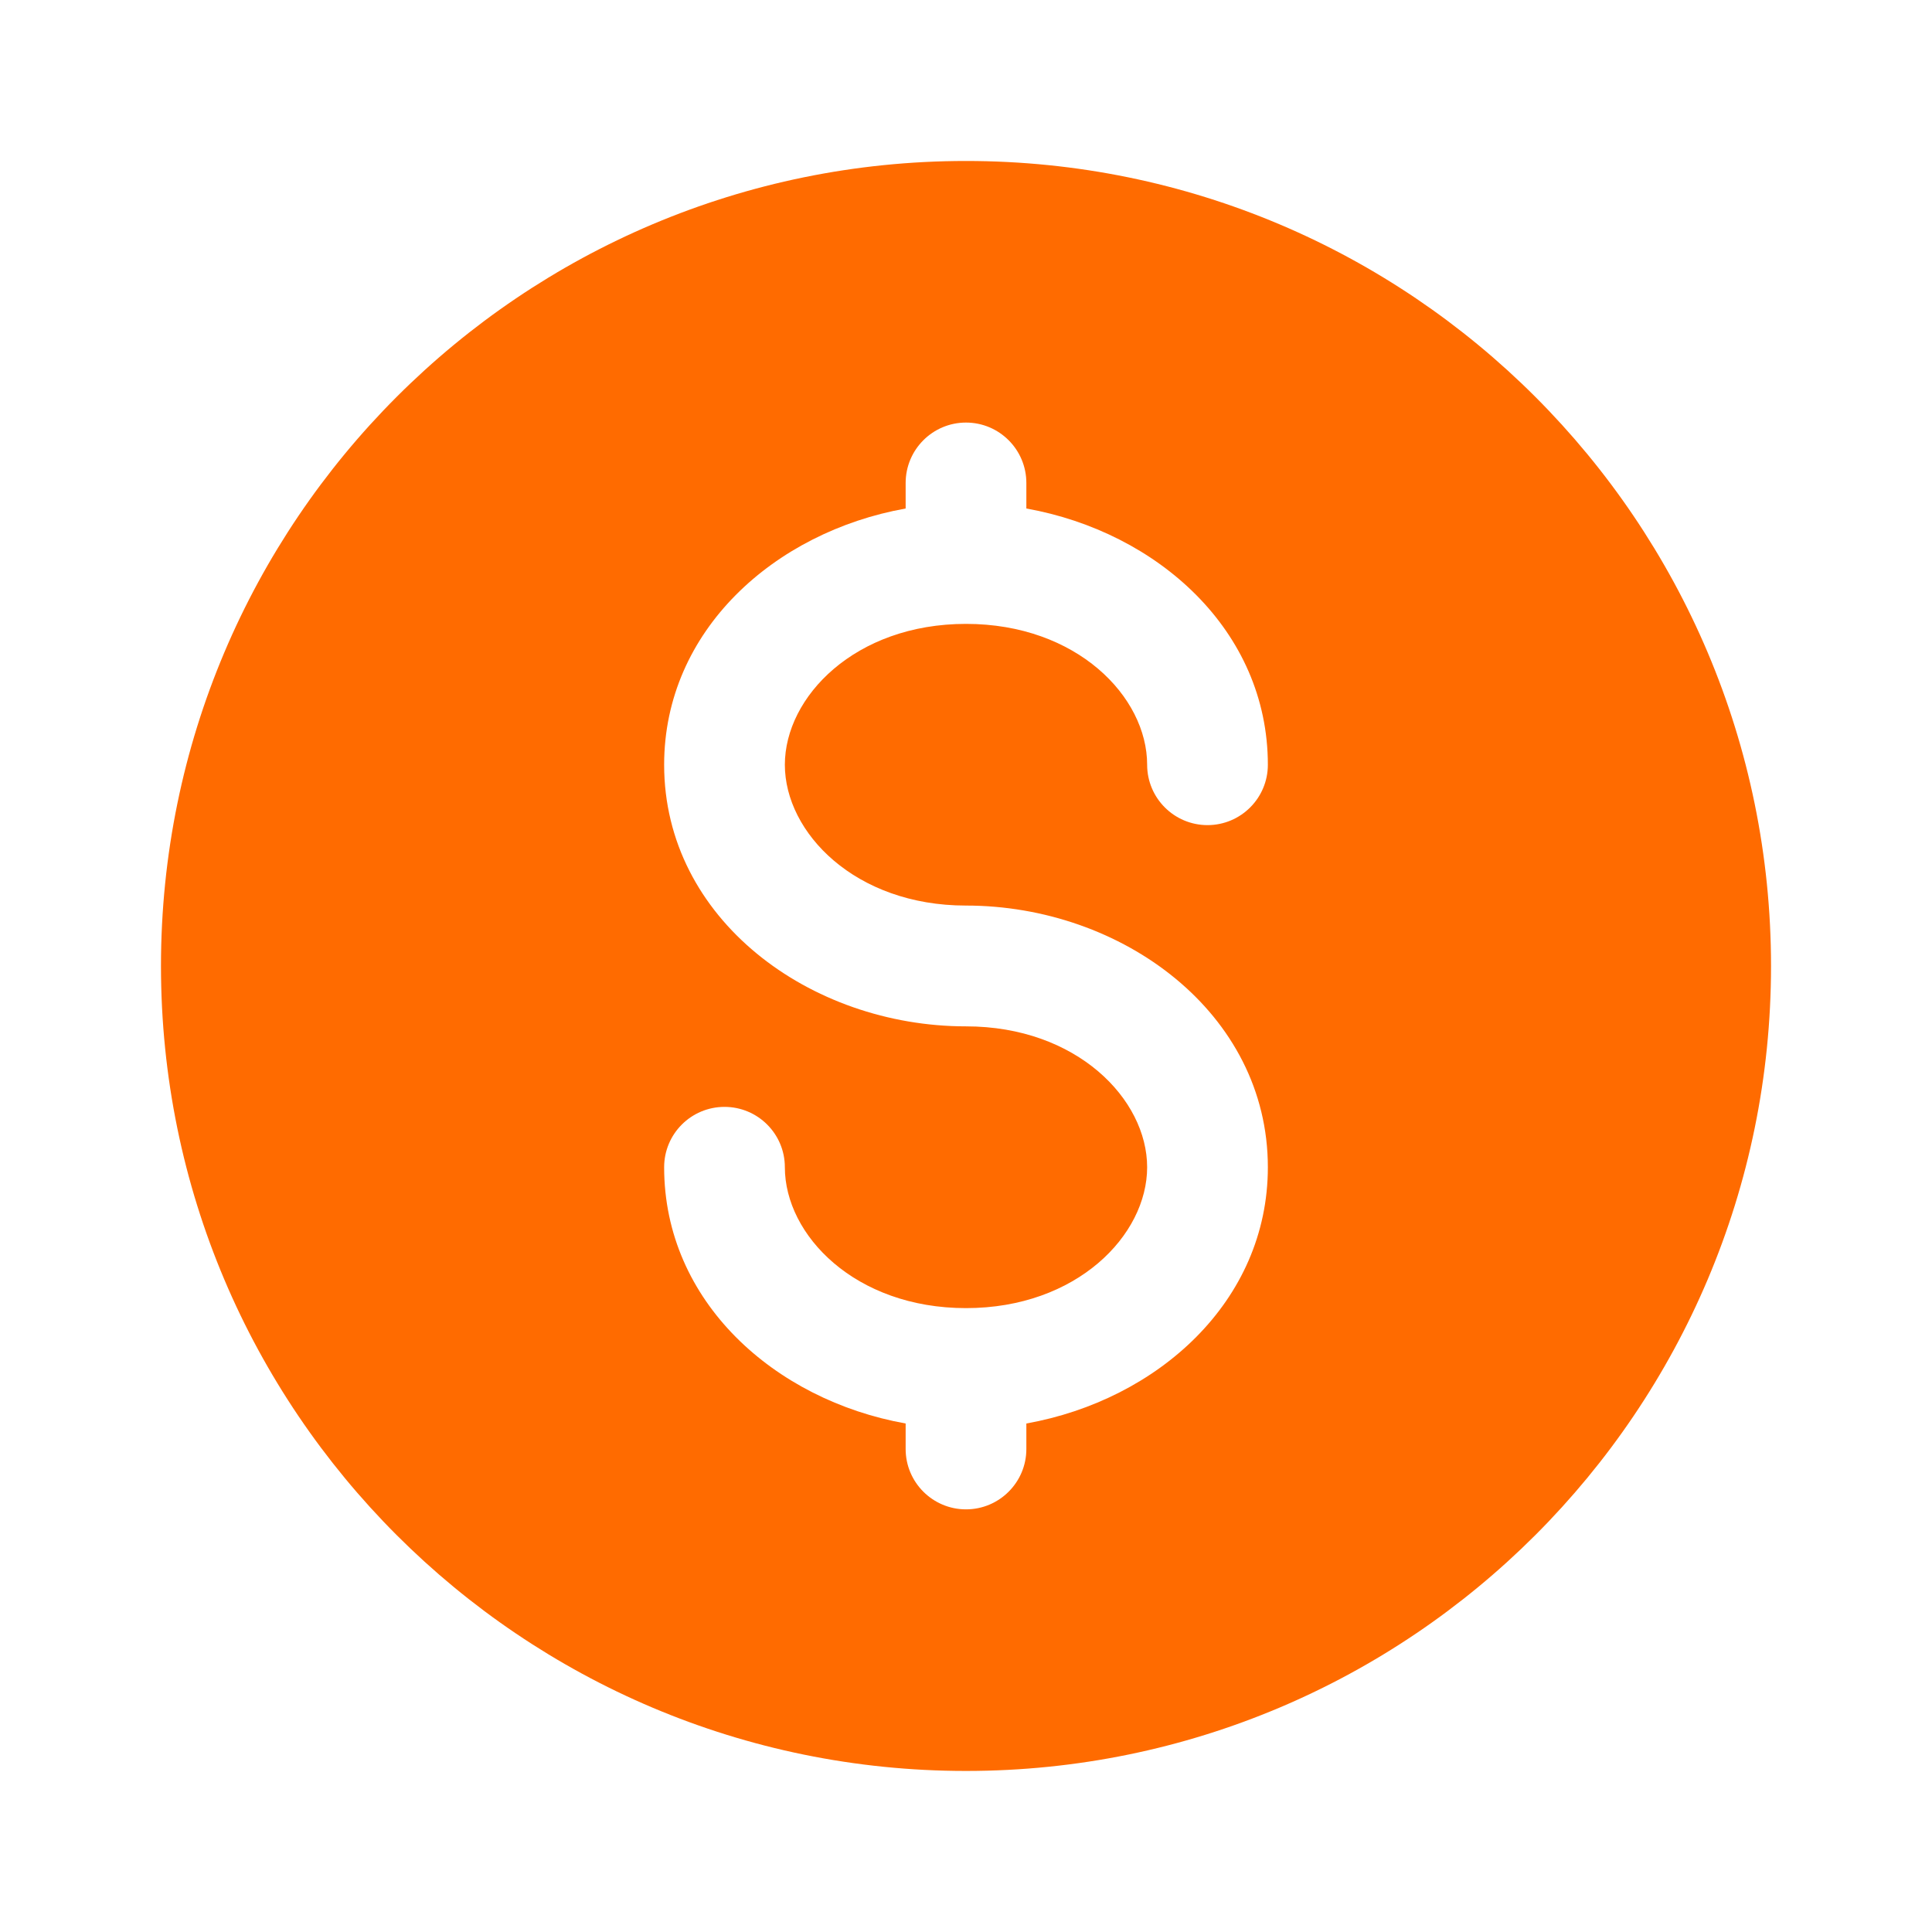 <svg width="25" height="25" viewBox="0 0 25 25" fill="none" xmlns="http://www.w3.org/2000/svg">
<path fill-rule="evenodd" clip-rule="evenodd" d="M12.5 22.916C18.253 22.916 22.917 18.253 22.917 12.5C22.917 6.747 18.253 2.083 12.5 2.083C6.747 2.083 2.083 6.747 2.083 12.5C2.083 18.253 6.747 22.916 12.5 22.916ZM13.281 6.25C13.281 5.818 12.931 5.468 12.5 5.468C12.069 5.468 11.719 5.818 11.719 6.25V6.58C10.02 6.884 8.594 8.16 8.594 9.896C8.594 11.893 10.482 13.281 12.5 13.281C13.934 13.281 14.844 14.224 14.844 15.104C14.844 15.983 13.934 16.927 12.5 16.927C11.066 16.927 10.156 15.983 10.156 15.104C10.156 14.672 9.806 14.323 9.375 14.323C8.944 14.323 8.594 14.672 8.594 15.104C8.594 16.84 10.02 18.116 11.719 18.42V18.75C11.719 19.181 12.069 19.531 12.5 19.531C12.931 19.531 13.281 19.181 13.281 18.75V18.42C14.98 18.116 16.406 16.84 16.406 15.104C16.406 13.107 14.518 11.718 12.5 11.718C11.066 11.718 10.156 10.775 10.156 9.896C10.156 9.016 11.066 8.073 12.5 8.073C13.934 8.073 14.844 9.016 14.844 9.896C14.844 10.327 15.194 10.677 15.625 10.677C16.056 10.677 16.406 10.327 16.406 9.896C16.406 8.16 14.98 6.884 13.281 6.58V6.25Z" fill="#FF6B00"/>
</svg>
